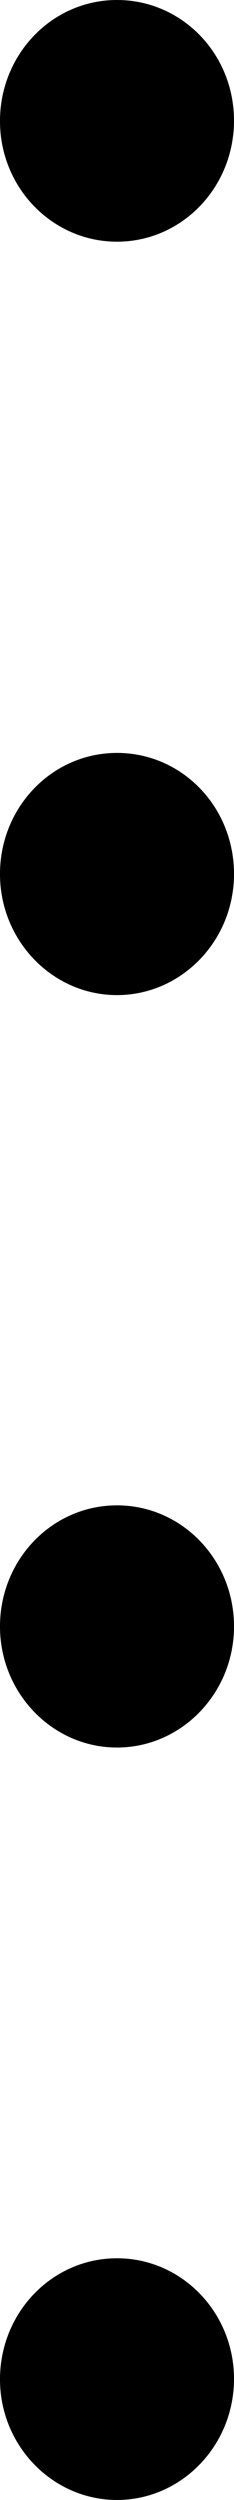 <?xml version="1.0" encoding="utf-8"?>
<!-- Generator: Adobe Illustrator 27.7.0, SVG Export Plug-In . SVG Version: 6.00 Build 0)  -->
<svg version="1.1" id="레이어_1" xmlns="http://www.w3.org/2000/svg" xmlns:xlink="http://www.w3.org/1999/xlink" x="0px"
	 y="0px" viewBox="0 0 48 512" style="enable-background:new 0 0 48 512;" xml:space="preserve">
<g>
	<path d="M24,49.5c13.3,0,24-11.1,24-24.8S37.3,0,24,0S0,11.1,0,24.8S10.8,49.5,24,49.5z"/>
	<path d="M24,154.2c-13.3,0-24,11.1-24,24.8c0,13.7,10.8,24.8,24,24.8s24-11.1,24-24.8C48,165.2,37.3,154.2,24,154.2z"/>
	<path d="M24,308.3c-13.3,0-24,11.1-24,24.8s10.8,24.8,24,24.8s24-11.1,24-24.8S37.3,308.3,24,308.3z"/>
	<path d="M24,462.5c-13.3,0-24,11.1-24,24.8C0,500.9,10.8,512,24,512s24-11.1,24-24.8C48,473.6,37.3,462.5,24,462.5z"/>
</g>
</svg>
